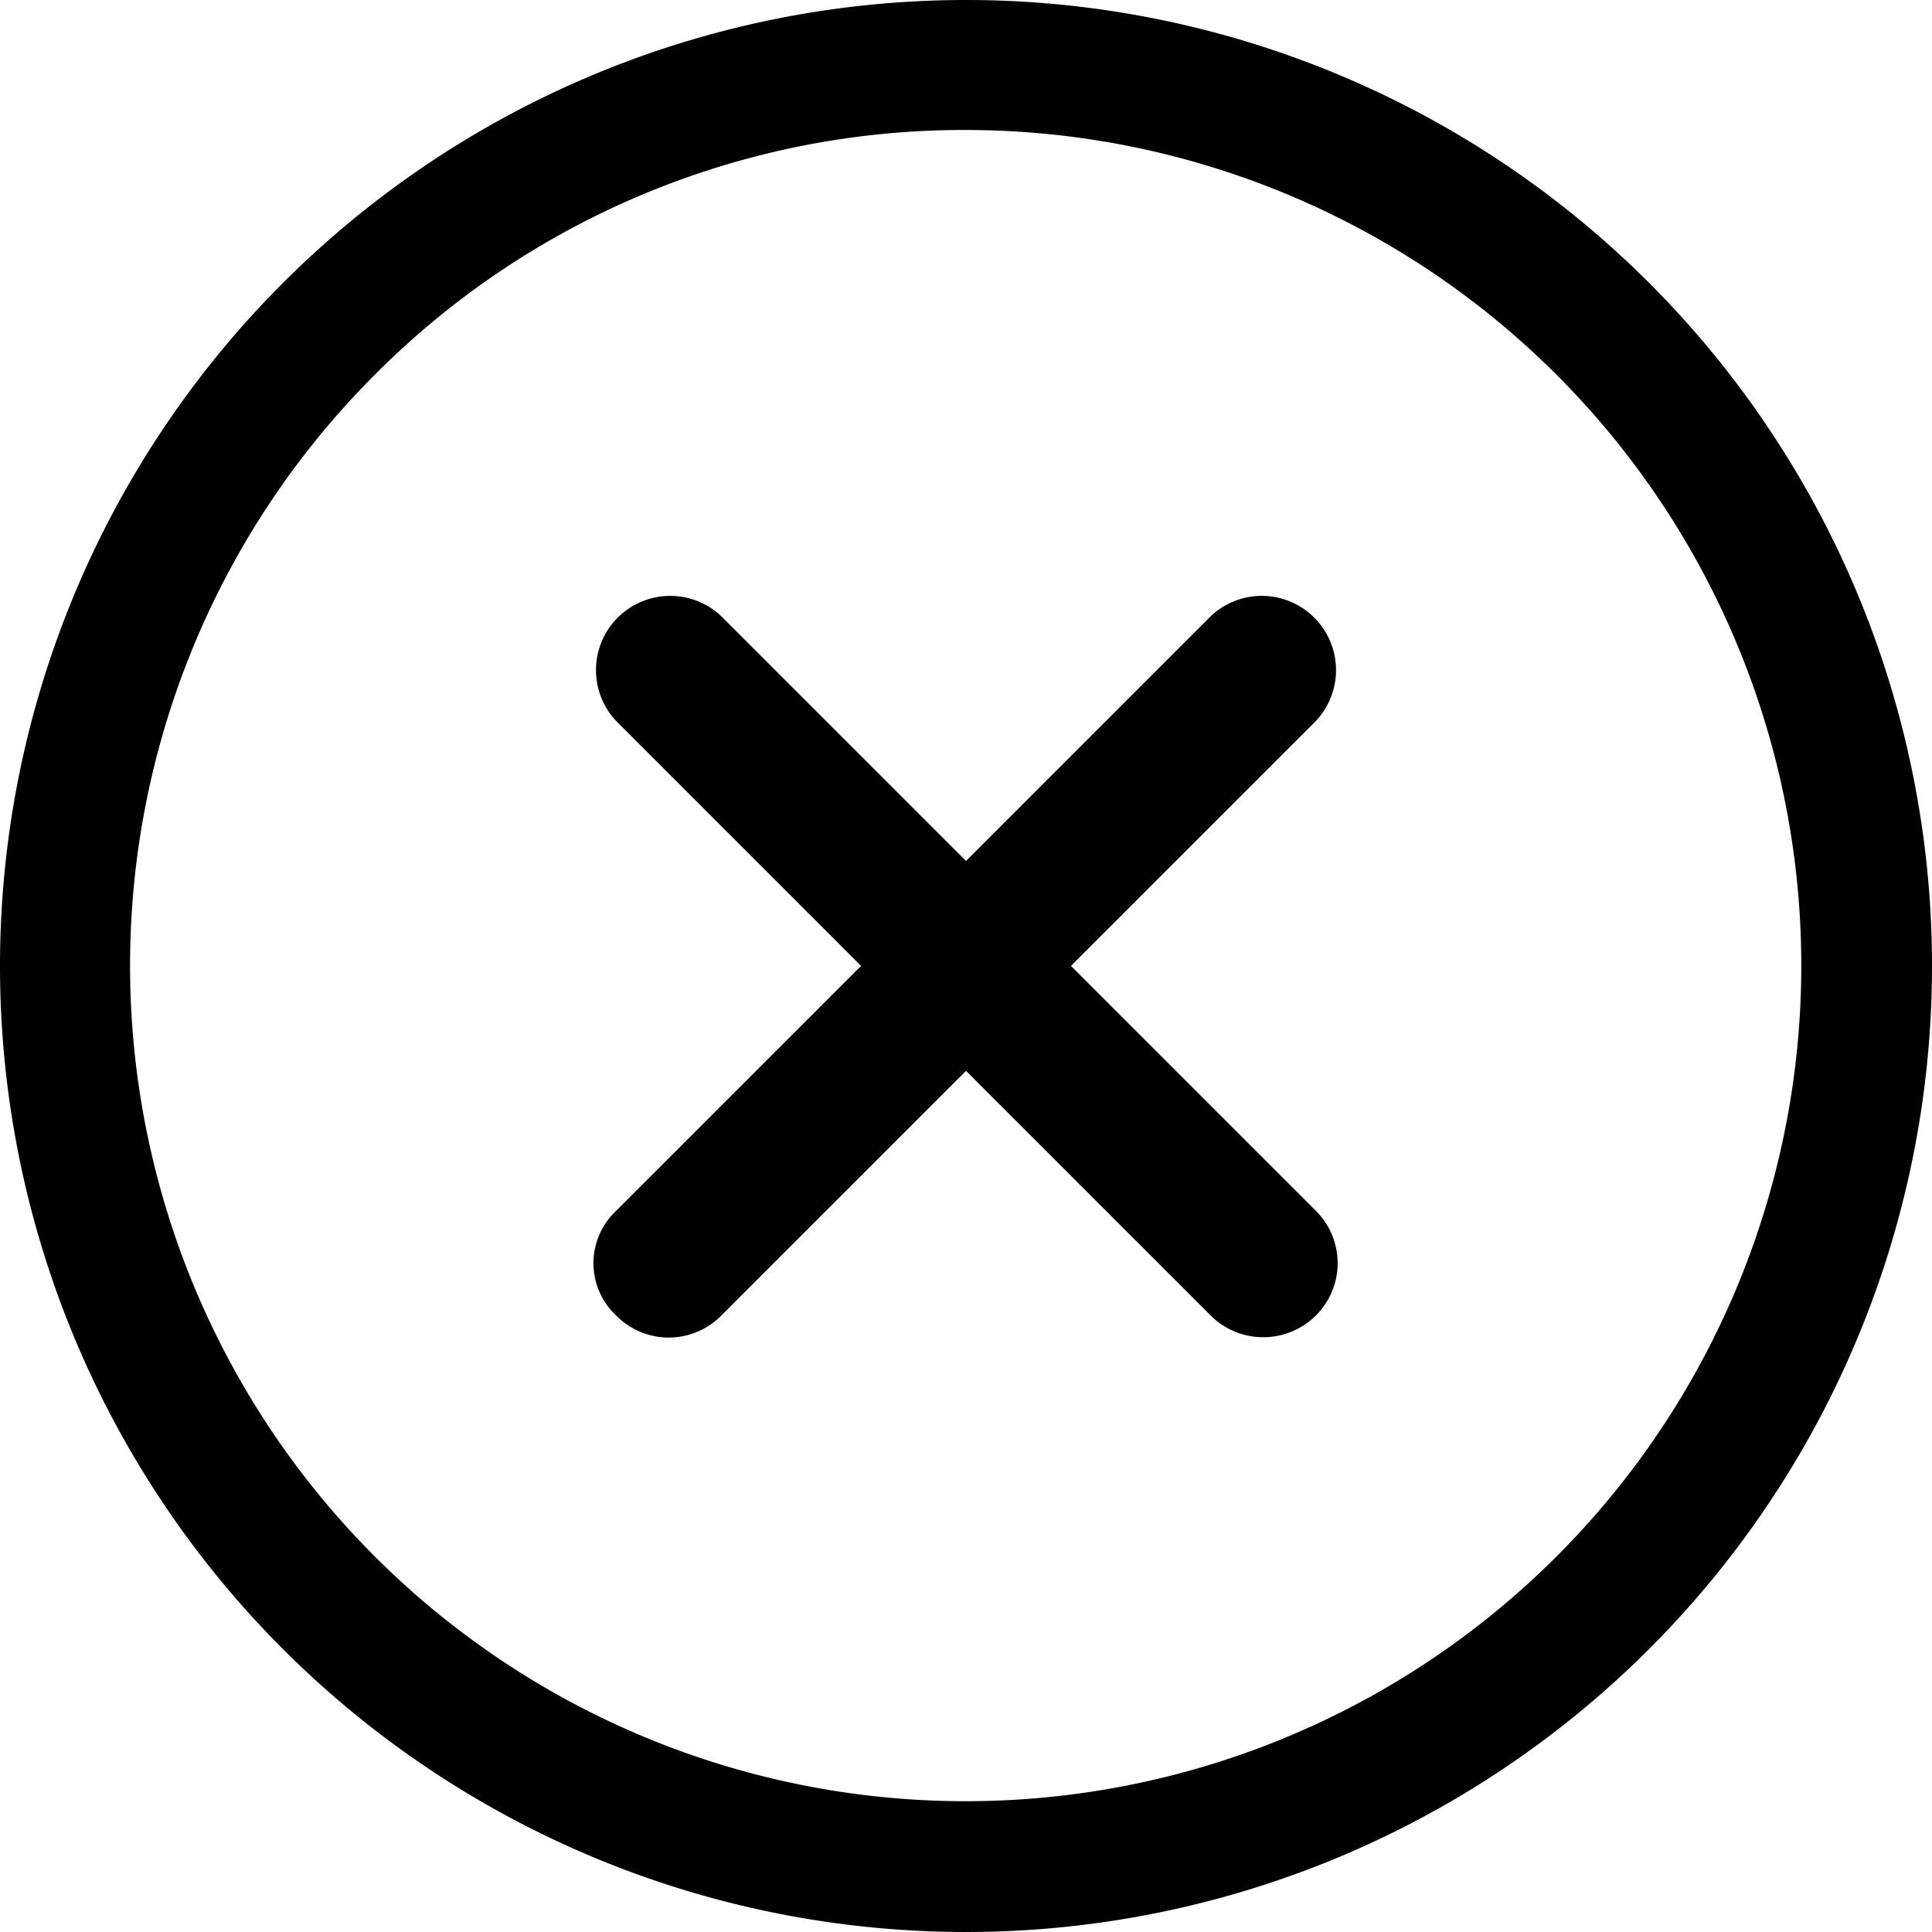 <svg xmlns="http://www.w3.org/2000/svg" width="19.44" height="19.44" viewBox="0 0 19.44 19.44">
  <g id="Icon_ionic-ios-close-circle-outline" data-name="Icon ionic-ios-close-circle-outline" transform="translate(-3.375 -3.375)">
    <path id="Path_3178" data-name="Path 3178" d="M19.627,18.569l-2.463-2.463,2.463-2.463a.747.747,0,0,0-1.056-1.056L16.108,15.05l-2.463-2.463a.747.747,0,0,0-1.056,1.056l2.463,2.463-2.463,2.463a.722.722,0,0,0,0,1.056.742.742,0,0,0,1.056,0l2.463-2.463,2.463,2.463a.75.75,0,0,0,1.056,0A.742.742,0,0,0,19.627,18.569Z" transform="translate(-3.013 -3.012)"/>
    <path id="Path_3179" data-name="Path 3179" d="M13.095,4.683A8.408,8.408,0,1,1,7.146,7.146a8.356,8.356,0,0,1,5.949-2.463m0-1.308a9.72,9.72,0,1,0,9.72,9.72,9.718,9.718,0,0,0-9.72-9.72Z"/>
  </g>
</svg>
